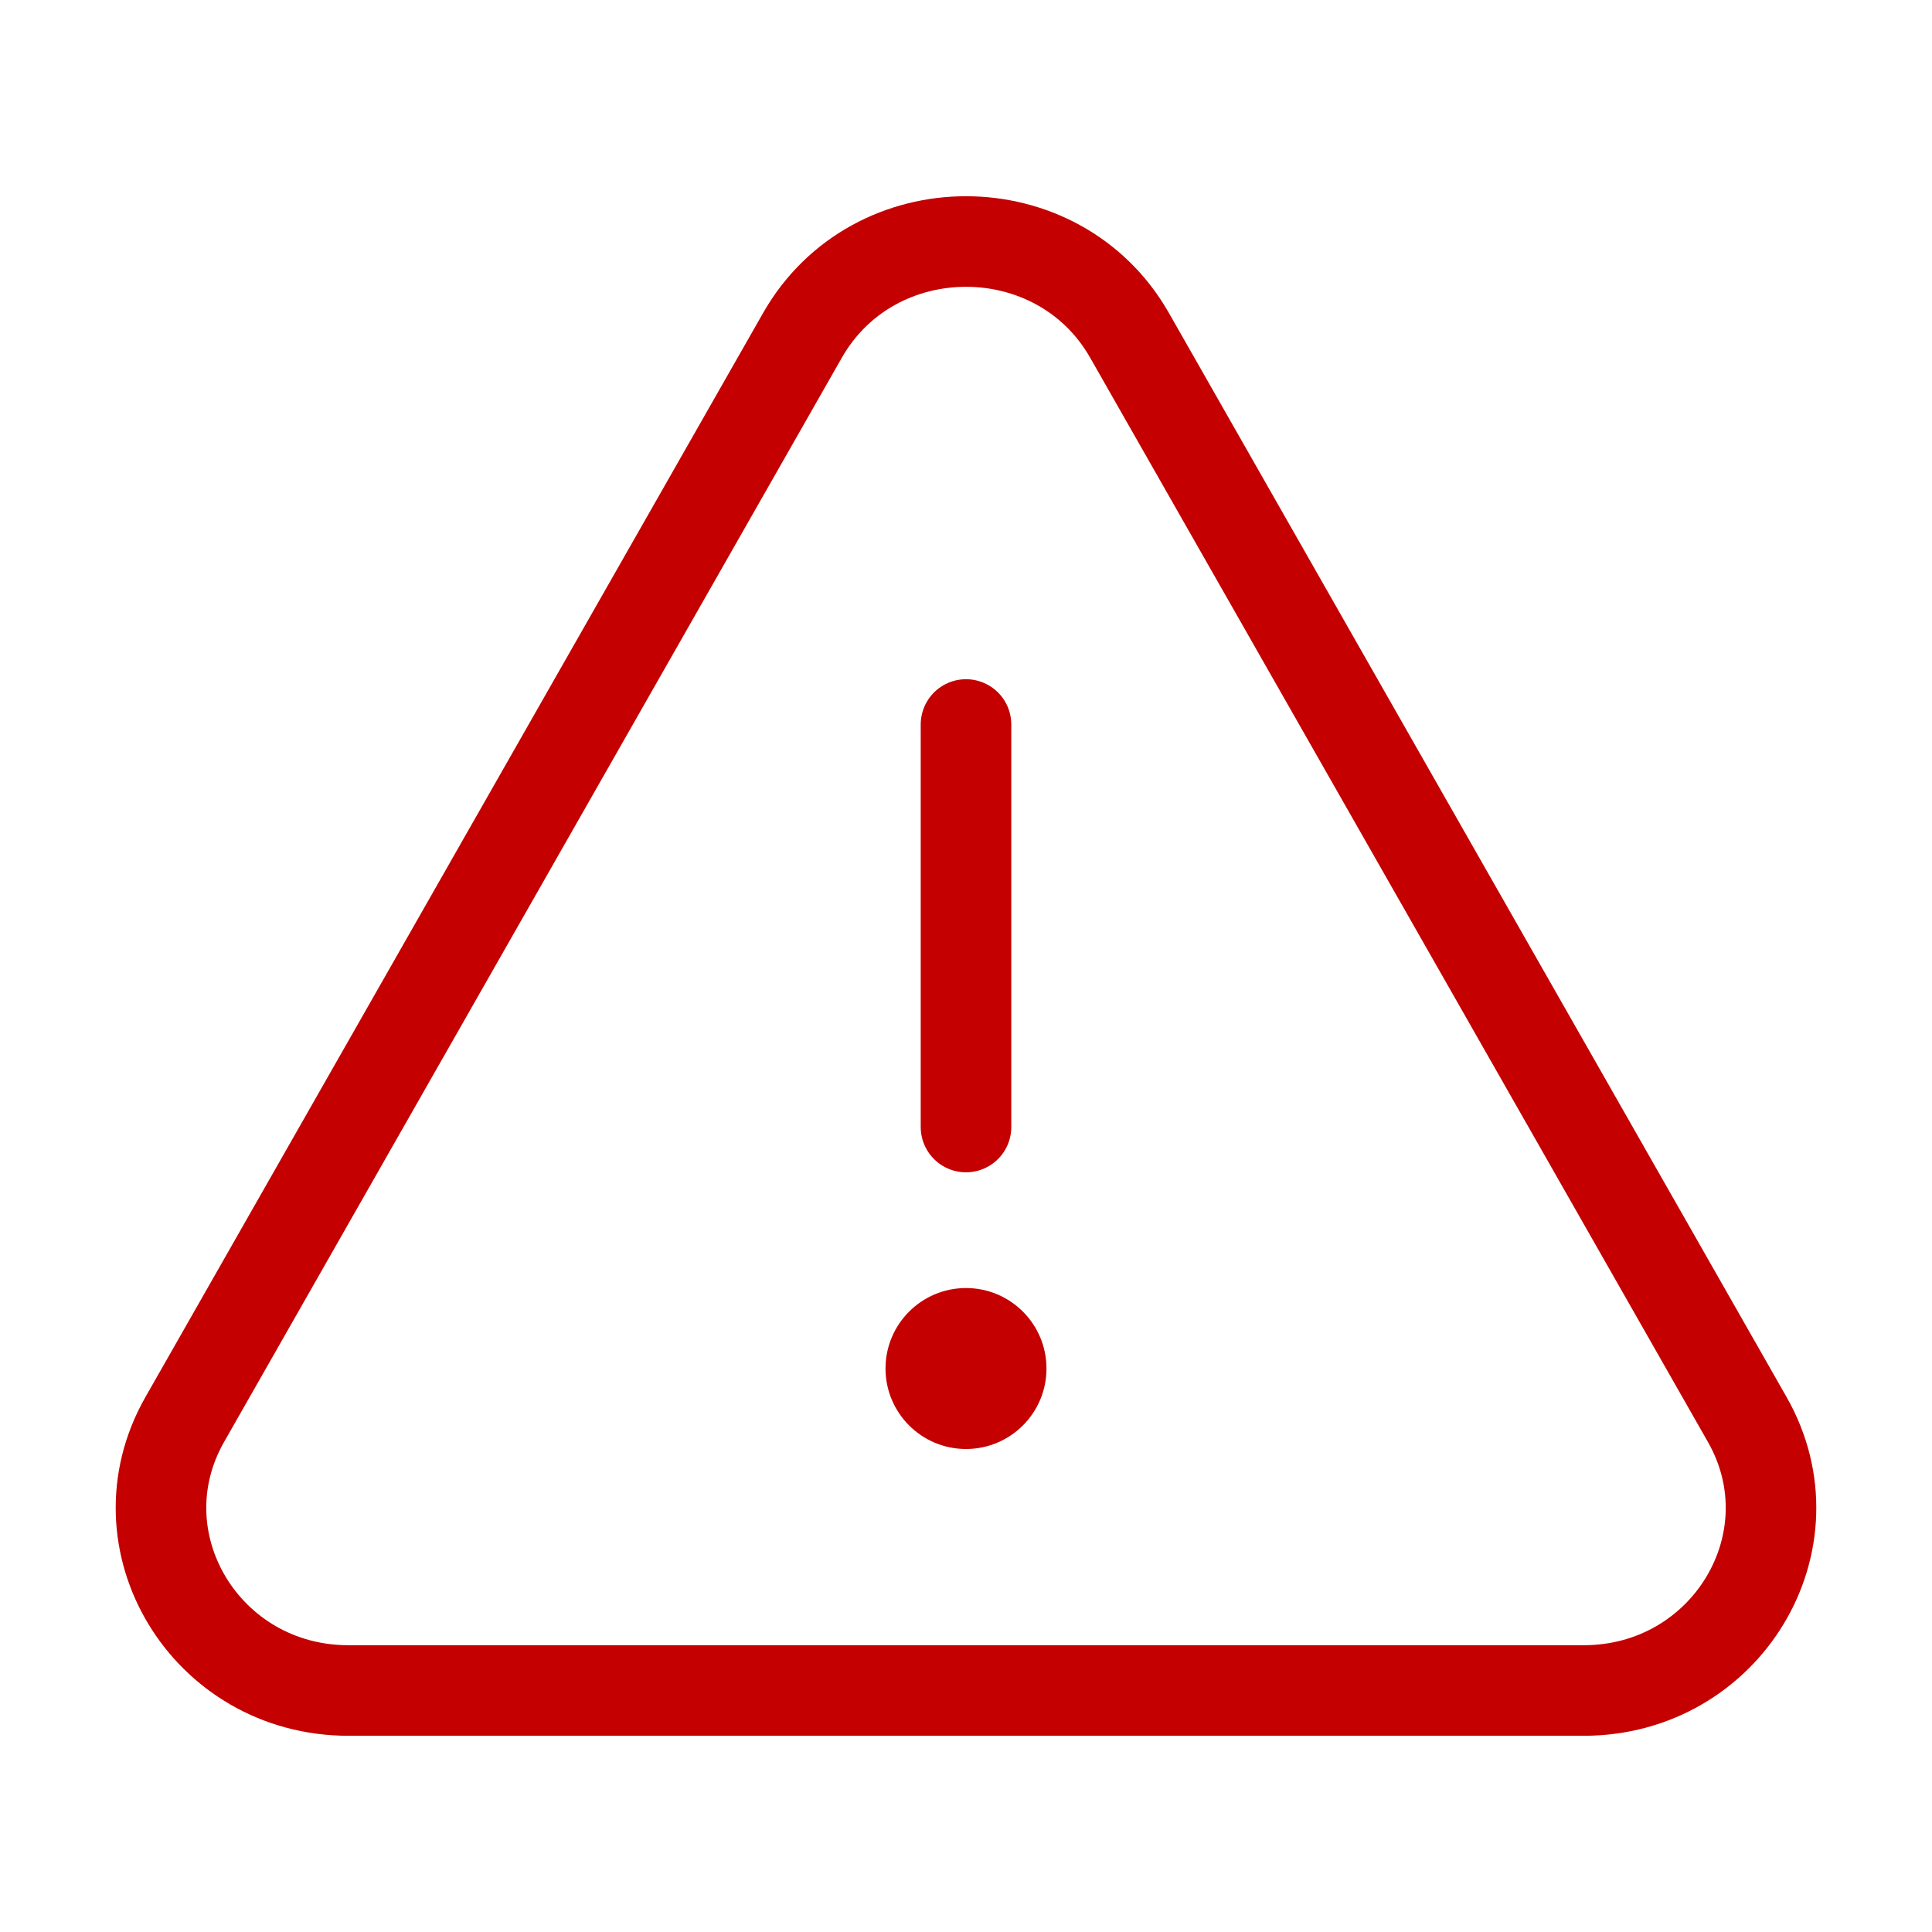 <svg width="32" height="32" viewBox="0 0 32 32" fill="none" xmlns="http://www.w3.org/2000/svg">
<g id="Huge-icon">
<circle id="Ellipse 1110" cx="16" cy="22.667" r="1.333" fill="#C40000"/>
<path id="Vector" d="M16 12V18.667M5.771 28H26.23C28.593 28 30.087 25.524 28.939 23.51L18.709 5.555C17.529 3.482 14.472 3.482 13.291 5.555L3.061 23.51C1.913 25.524 3.407 28 5.771 28Z" stroke="#C40000" stroke-width="1.5" stroke-linecap="round" stroke-linejoin="round"/>
</g>
</svg>
